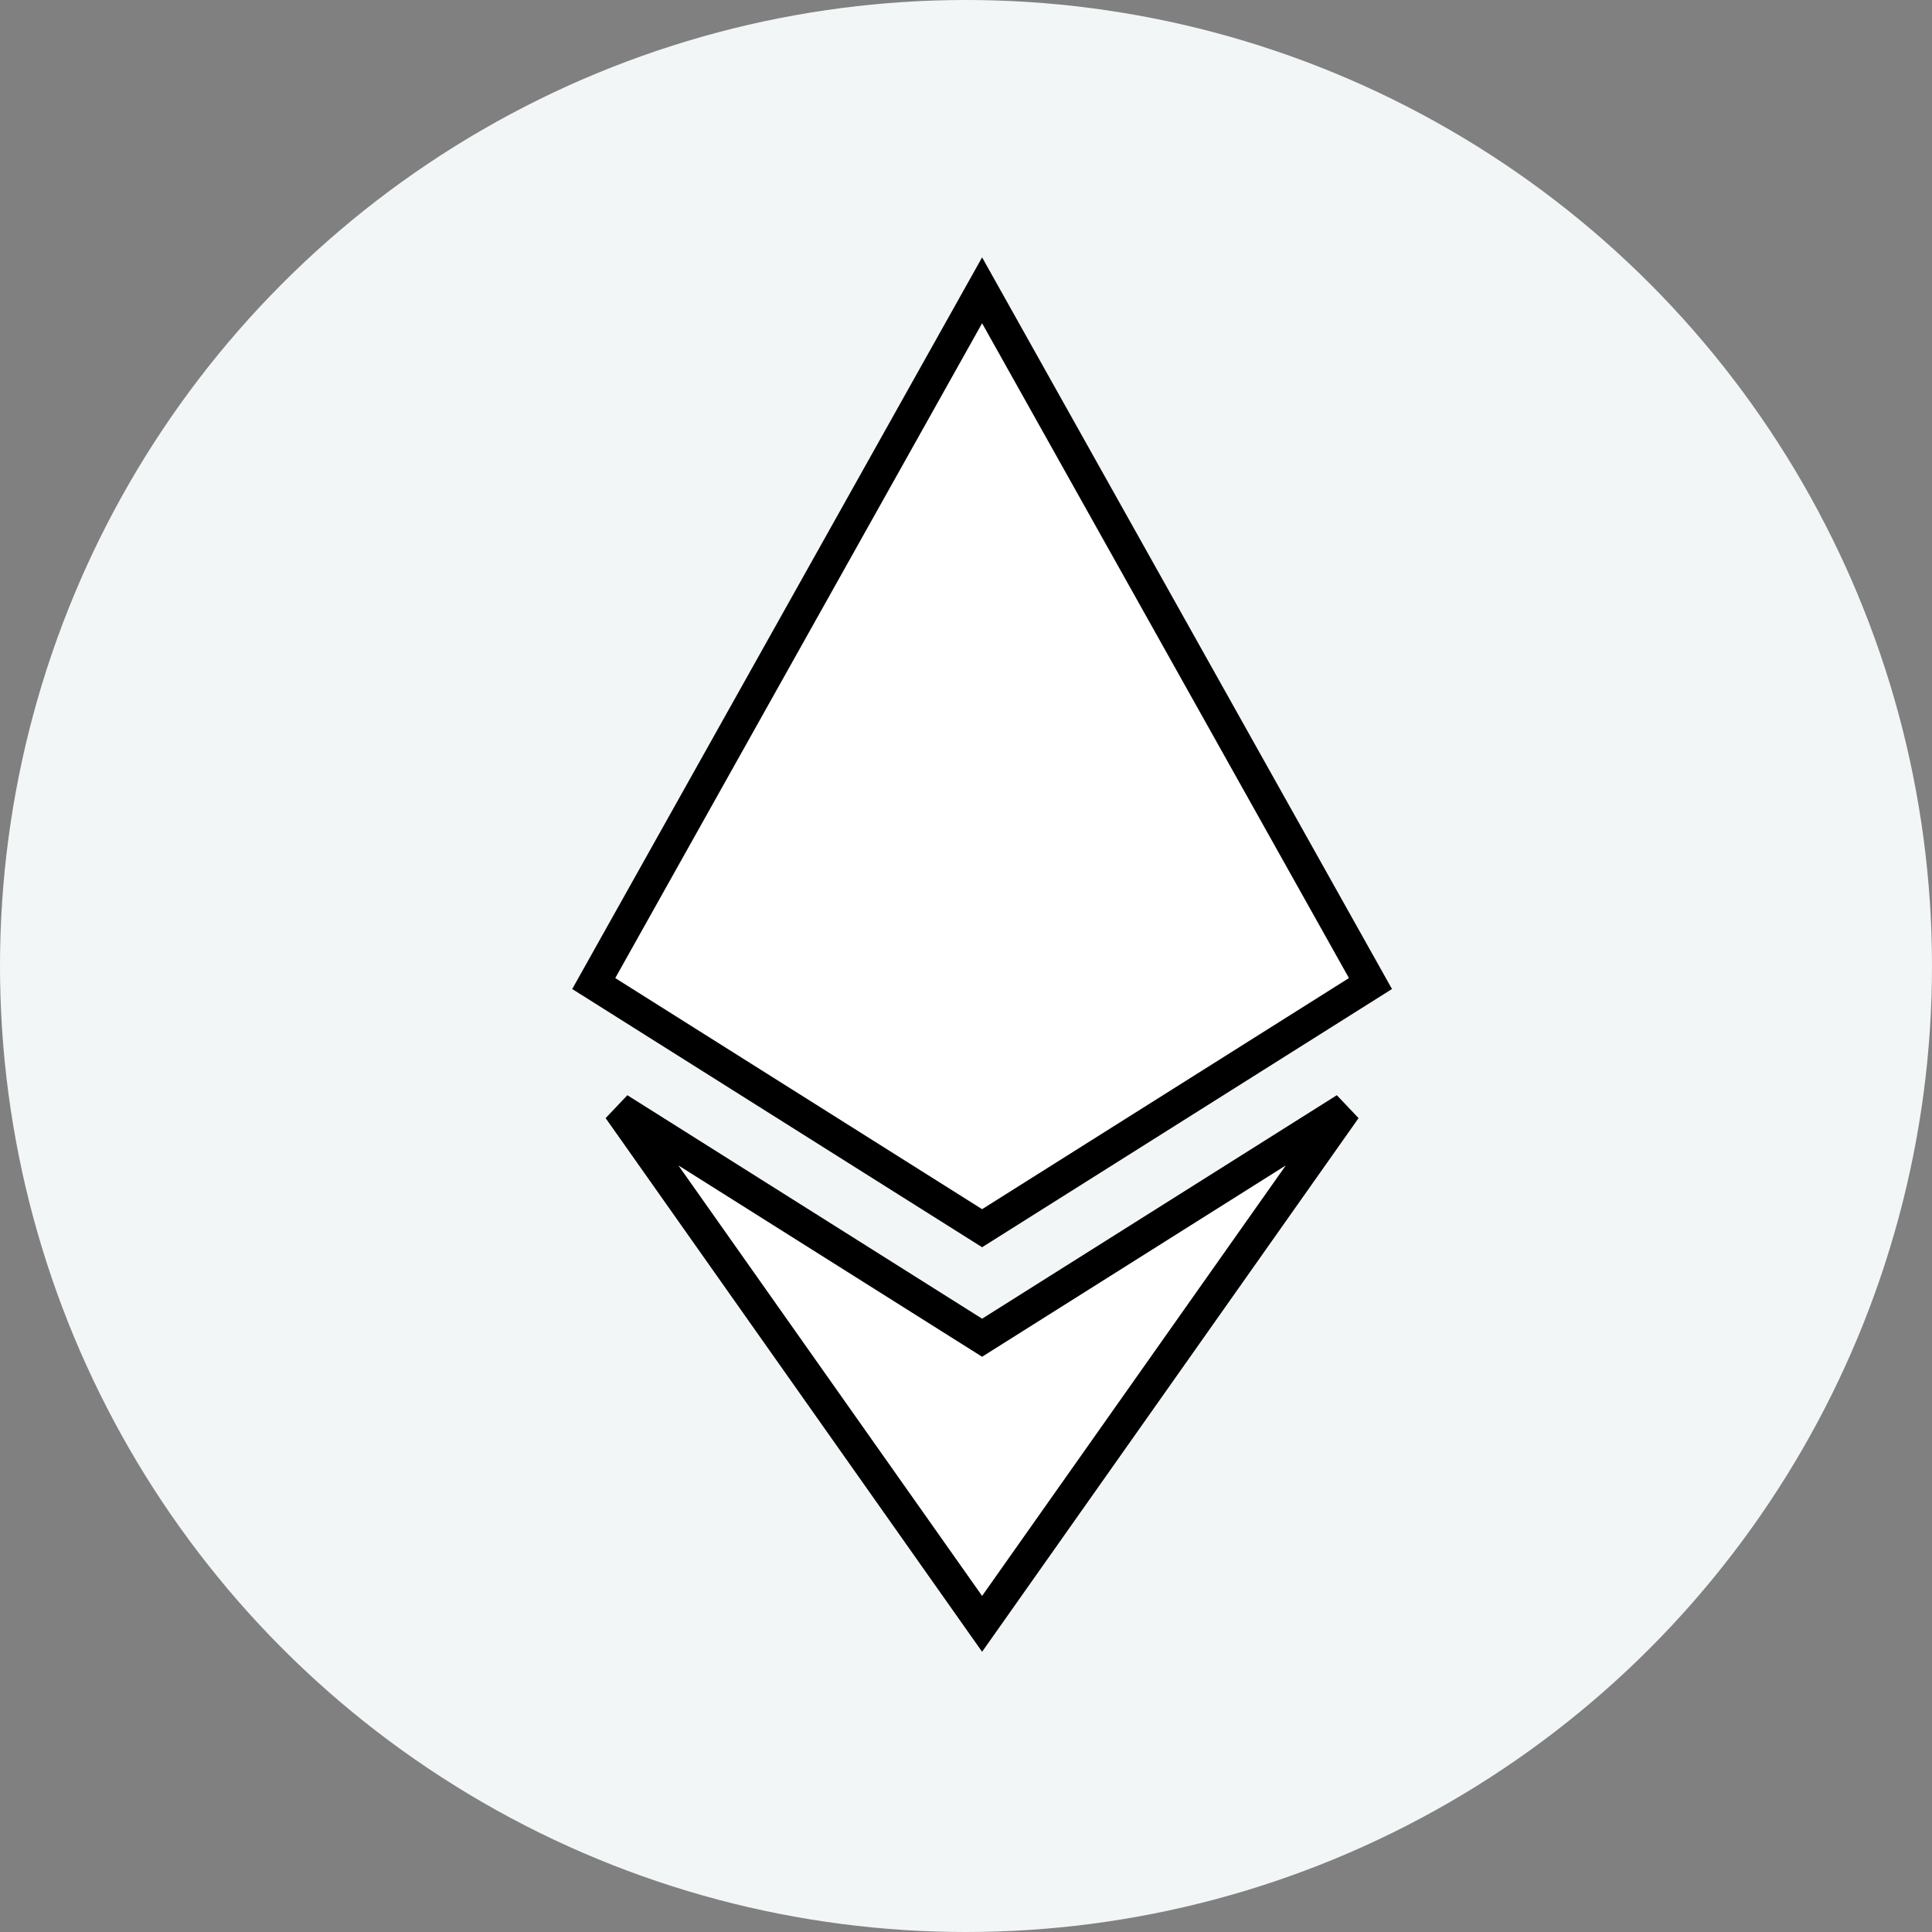 <?xml version="1.0" encoding="UTF-8"?>
<svg width="60px" height="60px" viewBox="0 0 60 60" version="1.1" xmlns="http://www.w3.org/2000/svg" xmlns:xlink="http://www.w3.org/1999/xlink">
    <rect x="0" y="0" width="60" height="60" fill="#808080" stroke="none"/>
    <!-- Generator: Sketch 52.6 (67491) - http://www.bohemiancoding.com/sketch -->
    <title>Group 2</title>
    <desc>Created with Sketch.</desc>
    <g id="Page-1" stroke="none" stroke-width="1" fill="none" fill-rule="evenodd">
        <g id="Group-2">
            <g id="Group-6" fill="#F2F6F7">
                <g id="icon">
                    <circle id="Oval-3" cx="30" cy="30" r="30"></circle>
                </g>
            </g>
            <g id="noun_ethereum_1223863" transform="translate(18, 9)" fill="#FFFFFF" stroke="#000000">
                <g id="Group">
                    <polygon id="Path" points="1.217 25.436 12.5 41.43 23.783 25.436 12.5 32.544"></polygon>
                    <polygon id="Path" points="12.5 0.016 0.439 21.545 12.5 29.143 24.561 21.545"></polygon>
                </g>
            </g>
        </g>
    </g>
</svg>